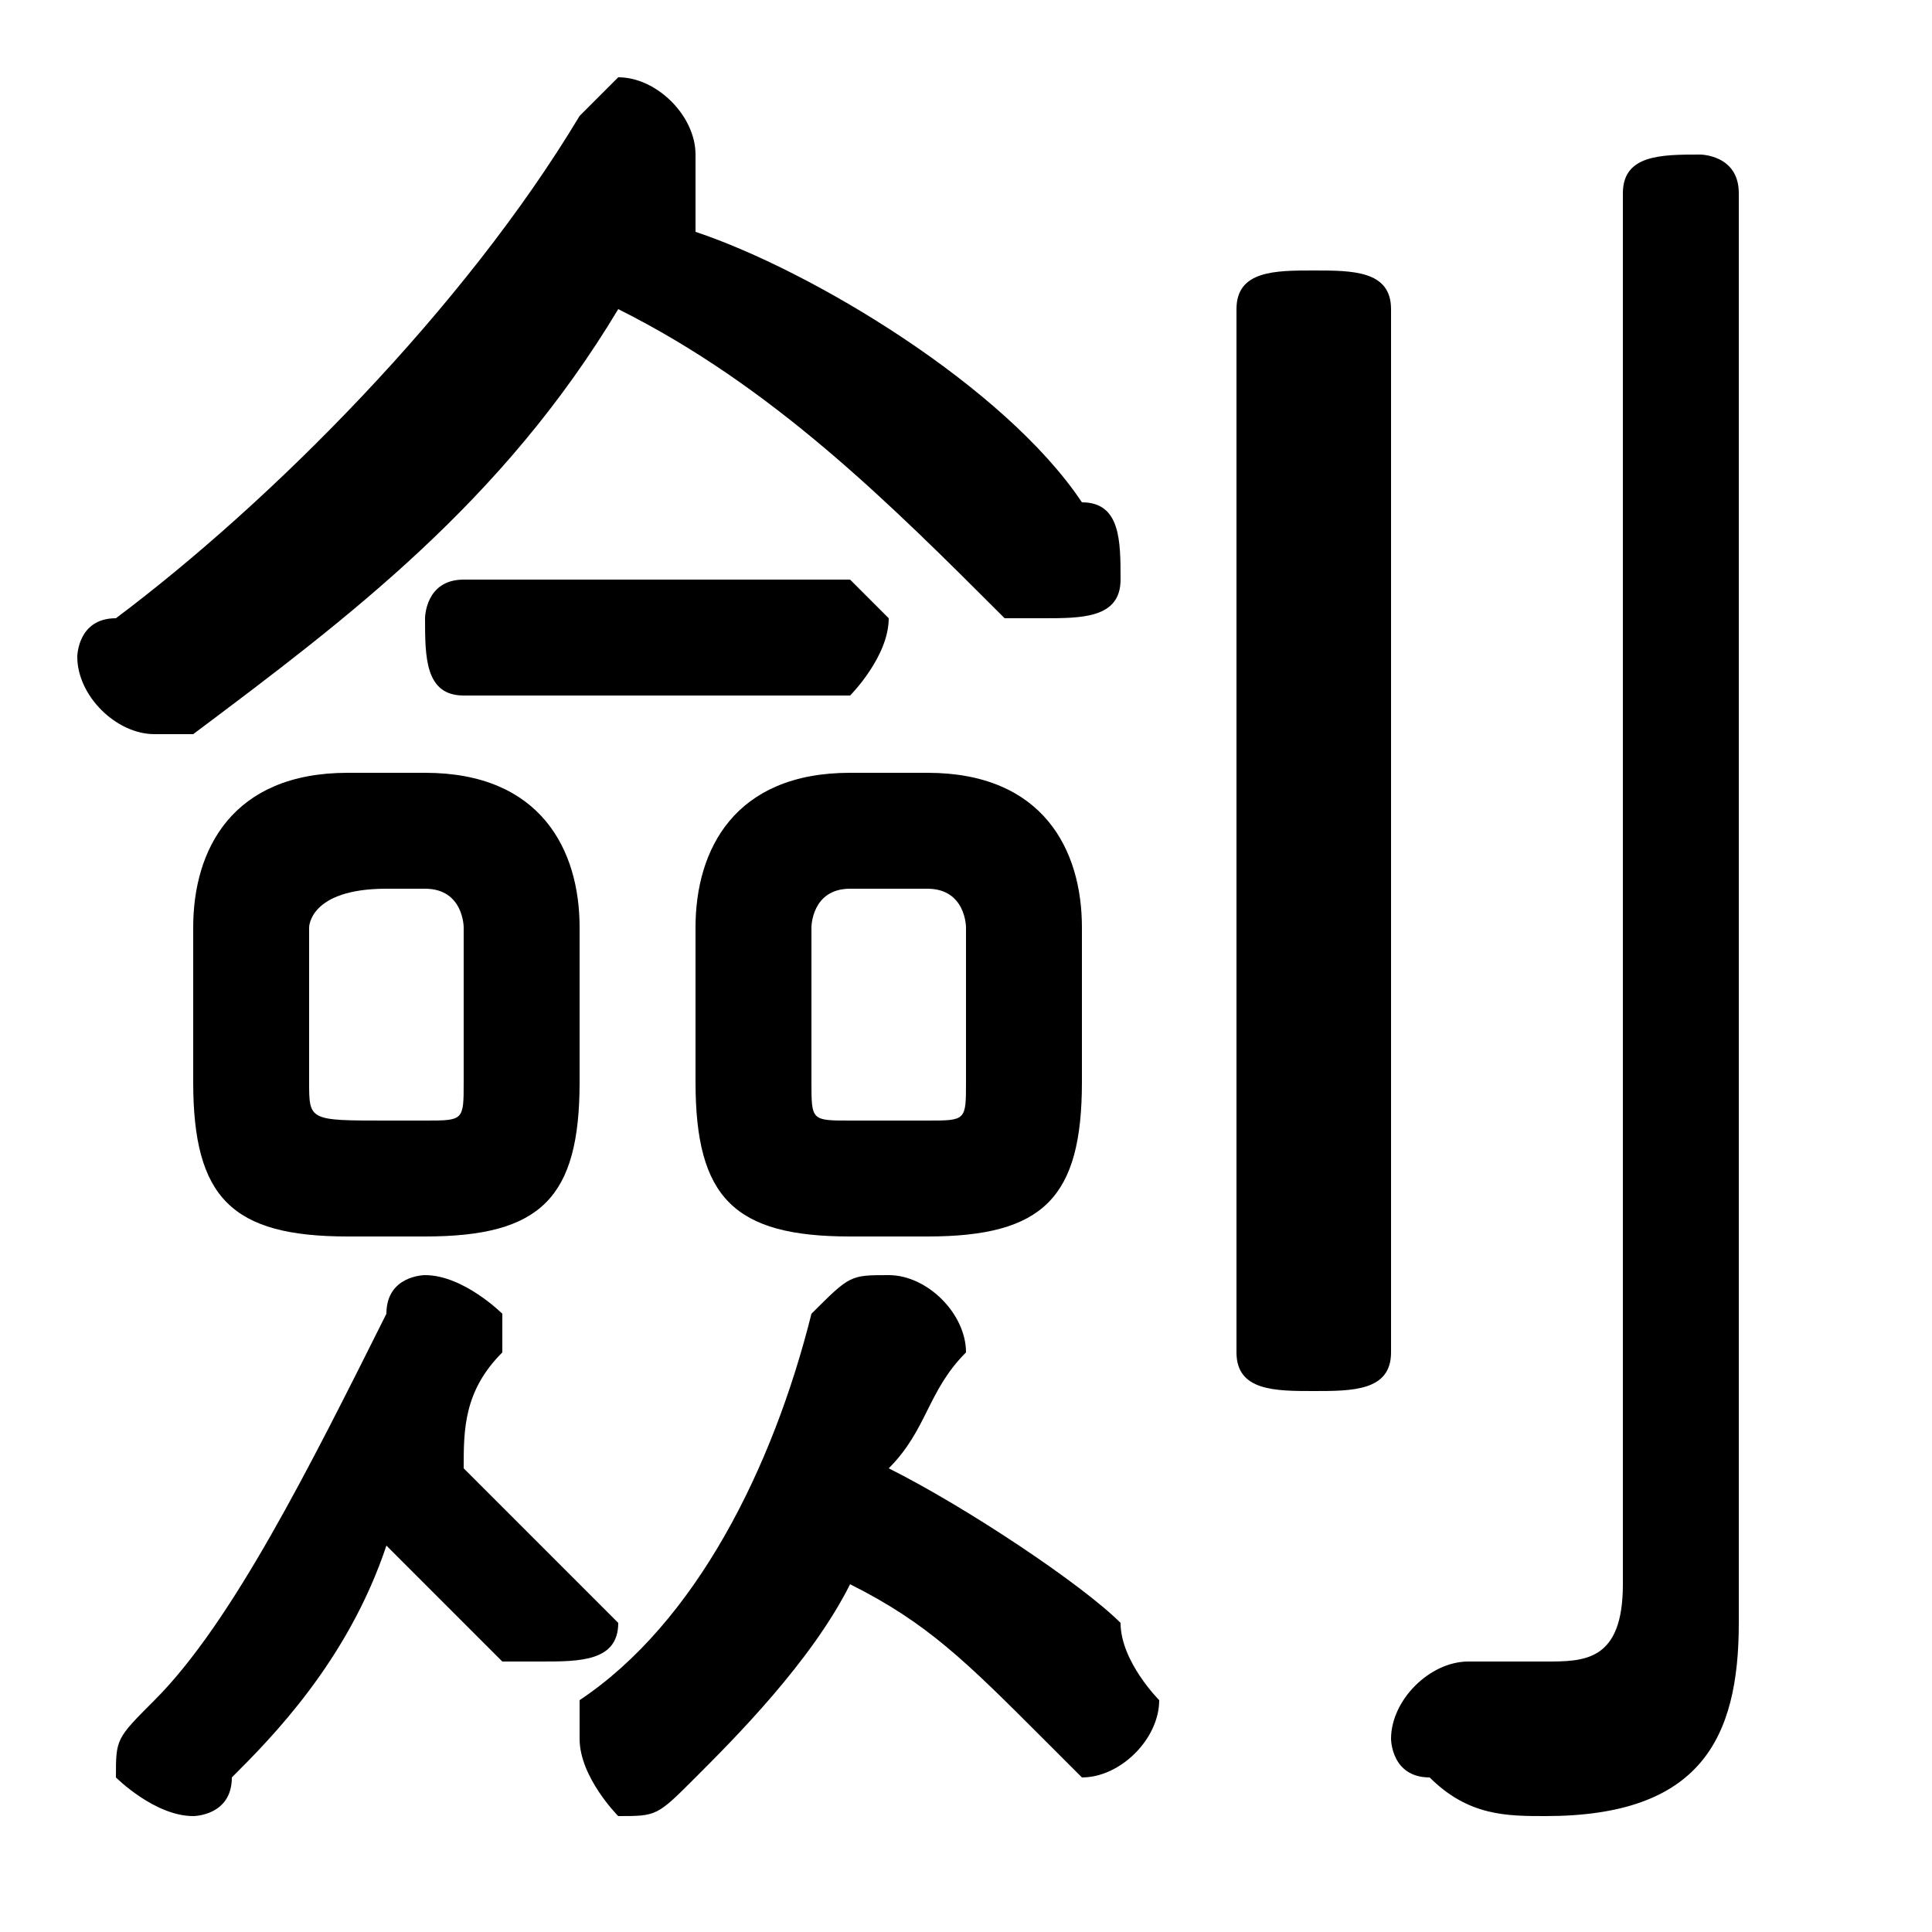 <svg xmlns="http://www.w3.org/2000/svg" viewBox="0 -44.0 50.0 50.0">
    <rect x="0" y="-44.0" width="50.0" height="50.0" fill="#808080" stroke="none"/>
    <g transform="scale(1, -1)">
        <!-- ボディの枠 -->
        <rect x="0" y="-6.0" width="50.0" height="50.0"
            stroke="white" fill="white"/>
        <!-- グリフ座標系の原点 -->
        <circle cx="0" cy="0" r="5" fill="white"/>
        <!-- グリフのアウトライン -->
        <g style="fill:black;stroke:#000000;stroke-width:0;stroke-linecap:round;stroke-linejoin:round;">
        <path d="M 11.0 12.0 C 14.0 12.0 15.0 13.0 15.0 16.0 L 15.0 20.0 C 15.0 22.0 14.0 24.0 11.0 24.0 L 9.0 24.0 C 6.0 24.0 5.0 22.0 5.0 20.0 L 5.0 16.0 C 5.0 13.0 6.0 12.0 9.0 12.0 Z M 10.0 15.0 C 8.0 15.0 8.0 15.0 8.0 16.0 L 8.0 20.0 C 8.0 20.0 8.0 21.0 10.0 21.0 L 11.0 21.0 C 12.0 21.0 12.0 20.0 12.0 20.0 L 12.0 16.0 C 12.0 15.0 12.0 15.0 11.0 15.0 Z M 24.0 12.0 C 27.0 12.0 28.0 13.0 28.0 16.0 L 28.0 20.0 C 28.0 22.0 27.0 24.0 24.0 24.0 L 22.0 24.0 C 19.0 24.0 18.0 22.0 18.0 20.0 L 18.0 16.0 C 18.0 13.0 19.0 12.0 22.0 12.0 Z M 22.0 15.0 C 21.0 15.0 21.0 15.0 21.0 16.0 L 21.0 20.0 C 21.0 20.0 21.0 21.0 22.0 21.0 L 24.0 21.0 C 25.0 21.0 25.0 20.0 25.0 20.0 L 25.0 16.0 C 25.0 15.0 25.0 15.0 24.0 15.0 Z M 16.0 36.0 C 20.0 34.0 23.0 31.0 26.0 28.0 C 26.0 28.0 27.0 28.0 27.0 28.0 C 28.0 28.0 29.0 28.0 29.0 29.0 C 29.0 30.0 29.0 31.0 28.0 31.0 C 26.0 34.0 21.0 37.0 18.0 38.0 C 18.0 39.0 18.0 39.0 18.0 39.0 C 18.0 39.0 18.0 40.0 18.0 40.0 C 18.0 41.0 17.0 42.0 16.0 42.0 C 16.0 42.0 15.0 41.0 15.0 41.0 C 12.0 36.0 7.0 31.0 3.0 28.0 C 2.0 28.0 2.0 27.0 2.0 27.0 C 2.0 26.0 3.0 25.0 4.0 25.0 C 4.0 25.0 4.0 25.0 5.0 25.0 C 9.0 28.0 13.0 31.0 16.0 36.0 Z M 10.0 4.0 C 11.0 3.0 12.0 2.0 13.0 1.0 C 13.0 1.0 14.0 1.0 14.0 1.0 C 15.0 1.0 16.0 1.0 16.0 2.0 C 16.0 2.0 15.0 3.0 15.0 3.0 C 14.0 4.0 13.0 5.0 12.0 6.0 C 12.0 7.0 12.0 8.0 13.0 9.0 C 13.0 9.0 13.0 9.0 13.0 10.0 C 13.0 10.0 12.0 11.0 11.0 11.0 C 11.0 11.0 10.0 11.0 10.0 10.0 C 8.0 6.0 6.0 2.0 4.0 -0.0 C 3.0 -1.0 3.0 -1.0 3.0 -2.0 C 3.0 -2.0 4.0 -3.0 5.0 -3.0 C 5.0 -3.0 6.0 -3.0 6.0 -2.0 C 7.0 -1.0 9.0 1.0 10.0 4.0 Z M 22.0 3.0 C 24.0 2.0 25.0 1.0 27.0 -1.0 C 27.0 -1.0 28.0 -2.0 28.0 -2.0 C 29.0 -2.0 30.0 -1.0 30.0 -0.0 C 30.0 0.0 29.0 1.0 29.0 2.0 C 28.0 3.0 25.0 5.0 23.0 6.0 C 24.0 7.0 24.0 8.0 25.0 9.0 C 25.0 9.0 25.0 9.0 25.0 9.0 C 25.0 10.0 24.0 11.0 23.0 11.0 C 22.0 11.0 22.0 11.0 21.0 10.0 C 20.0 6.0 18.0 2.0 15.0 -0.0 C 15.0 -1.0 15.0 -1.0 15.0 -1.0 C 15.0 -2.0 16.0 -3.0 16.0 -3.0 C 17.0 -3.0 17.0 -3.0 18.0 -2.0 C 19.0 -1.0 21.0 1.0 22.0 3.0 Z M 45.0 39.0 C 45.0 40.0 44.0 40.0 44.0 40.0 C 43.0 40.0 42.0 40.0 42.0 39.0 L 42.0 3.0 C 42.0 1.0 41.0 1.0 40.0 1.0 C 40.0 1.0 39.0 1.0 38.0 1.0 C 37.0 1.0 36.0 0.0 36.0 -1.0 C 36.0 -1.0 36.0 -2.0 37.0 -2.0 C 38.0 -3.0 39.0 -3.0 40.0 -3.0 C 44.0 -3.0 45.0 -1.0 45.0 2.0 Z M 32.0 9.0 C 32.0 8.0 33.0 8.0 34.0 8.0 C 35.0 8.0 36.0 8.0 36.0 9.0 L 36.0 36.0 C 36.0 37.0 35.0 37.0 34.0 37.0 C 33.0 37.0 32.0 37.0 32.0 36.0 Z M 22.0 26.0 C 22.0 26.0 23.0 27.0 23.0 28.0 C 23.0 28.0 22.0 29.0 22.0 29.0 L 12.0 29.0 C 11.0 29.0 11.0 28.0 11.0 28.0 C 11.0 27.0 11.0 26.0 12.0 26.0 Z"/>
    </g>
    </g>
</svg>
